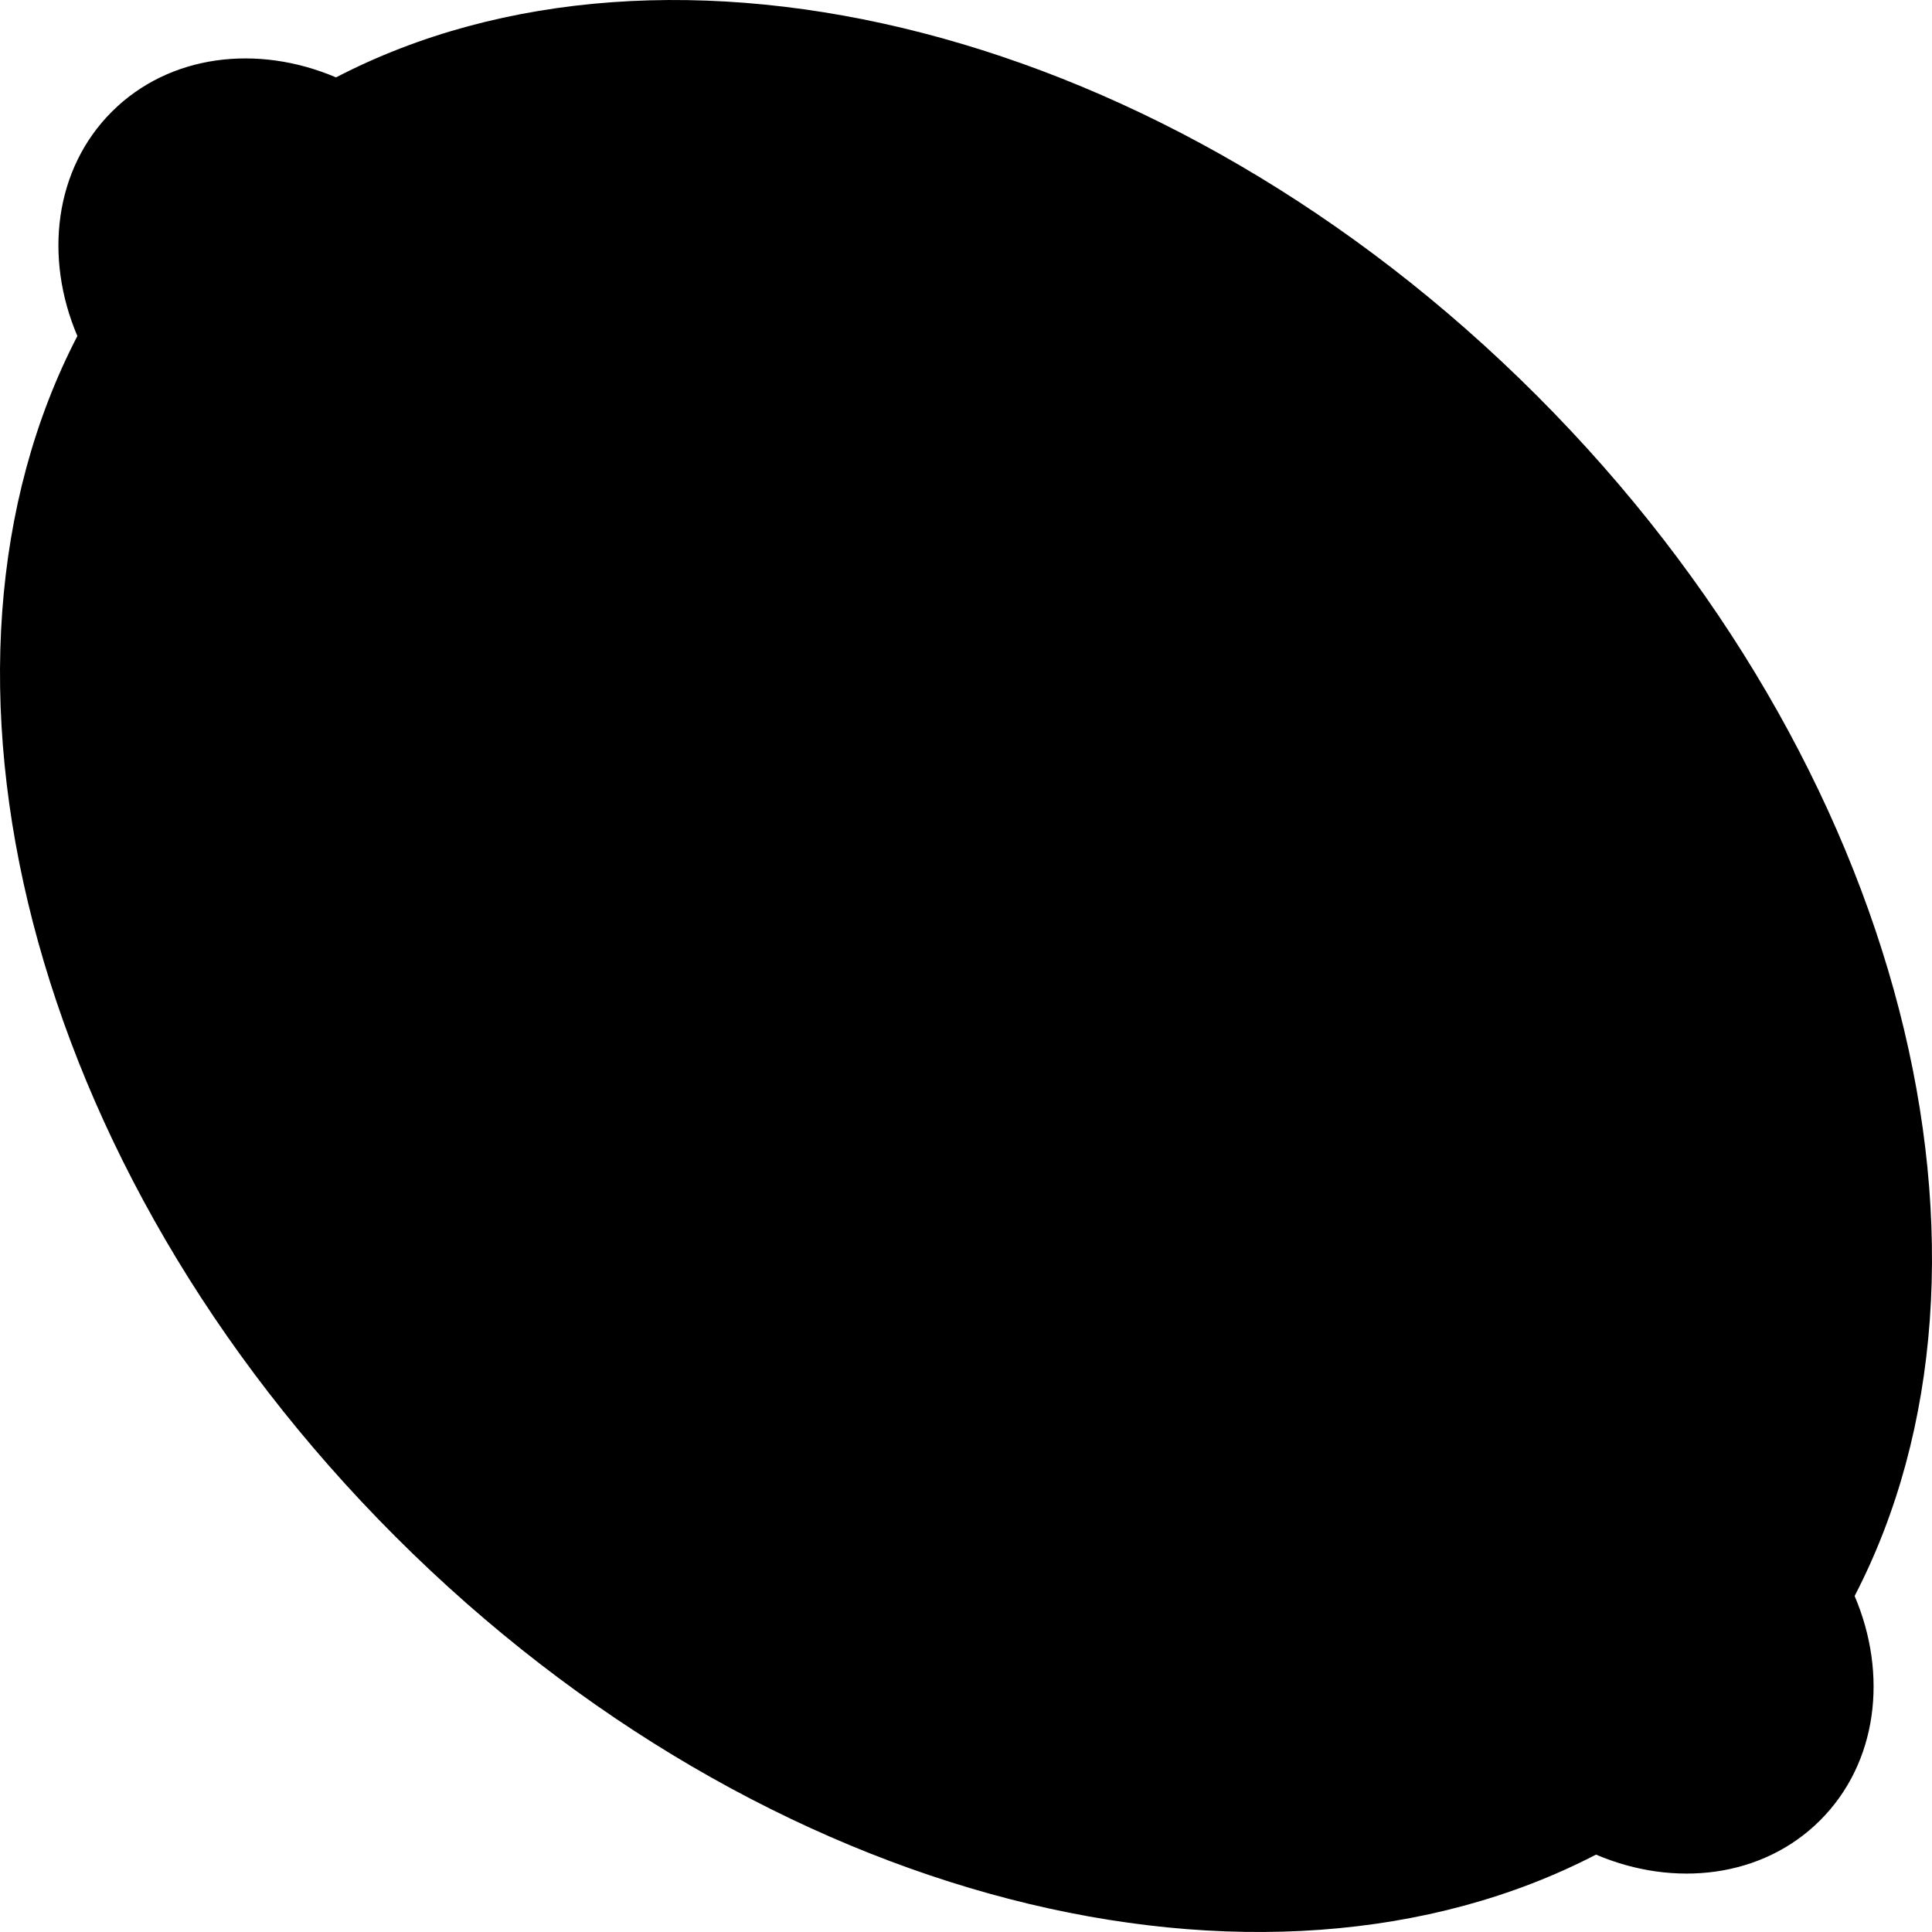<?xml version="1.0" encoding="iso-8859-1"?>
<!-- Generator: Adobe Illustrator 16.0.0, SVG Export Plug-In . SVG Version: 6.00 Build 0)  -->
<!DOCTYPE svg PUBLIC "-//W3C//DTD SVG 1.1//EN" "http://www.w3.org/Graphics/SVG/1.1/DTD/svg11.dtd">
<svg version="1.1" id="Capa_1" xmlns="http://www.w3.org/2000/svg" xmlns:xlink="http://www.w3.org/1999/xlink" x="0px" y="0px"
	 width="501.057px" height="501.058px" viewBox="0 0 501.057 501.058" style="enable-background:new 0 0 501.057 501.058;"
	 xml:space="preserve">
<g>
	<g>
		<path d="M102.547,398.508c95.9,95.907,225.033,127.278,311.368,82.479c20.354,8.678,43.262,5.979,58.158-8.917
			c14.896-14.896,17.595-37.803,8.917-58.158c44.798-86.335,13.427-215.467-82.474-311.374
			C302.61,6.638,173.478-24.727,87.143,20.071c-20.355-8.678-43.262-5.979-58.158,8.917s-17.595,37.803-8.917,58.158
			C-24.731,173.475,6.64,302.607,102.547,398.508z"/>
	</g>
</g>
<g>
</g>
<g>
</g>
<g>
</g>
<g>
</g>
<g>
</g>
<g>
</g>
<g>
</g>
<g>
</g>
<g>
</g>
<g>
</g>
<g>
</g>
<g>
</g>
<g>
</g>
<g>
</g>
<g>
</g>
</svg>
